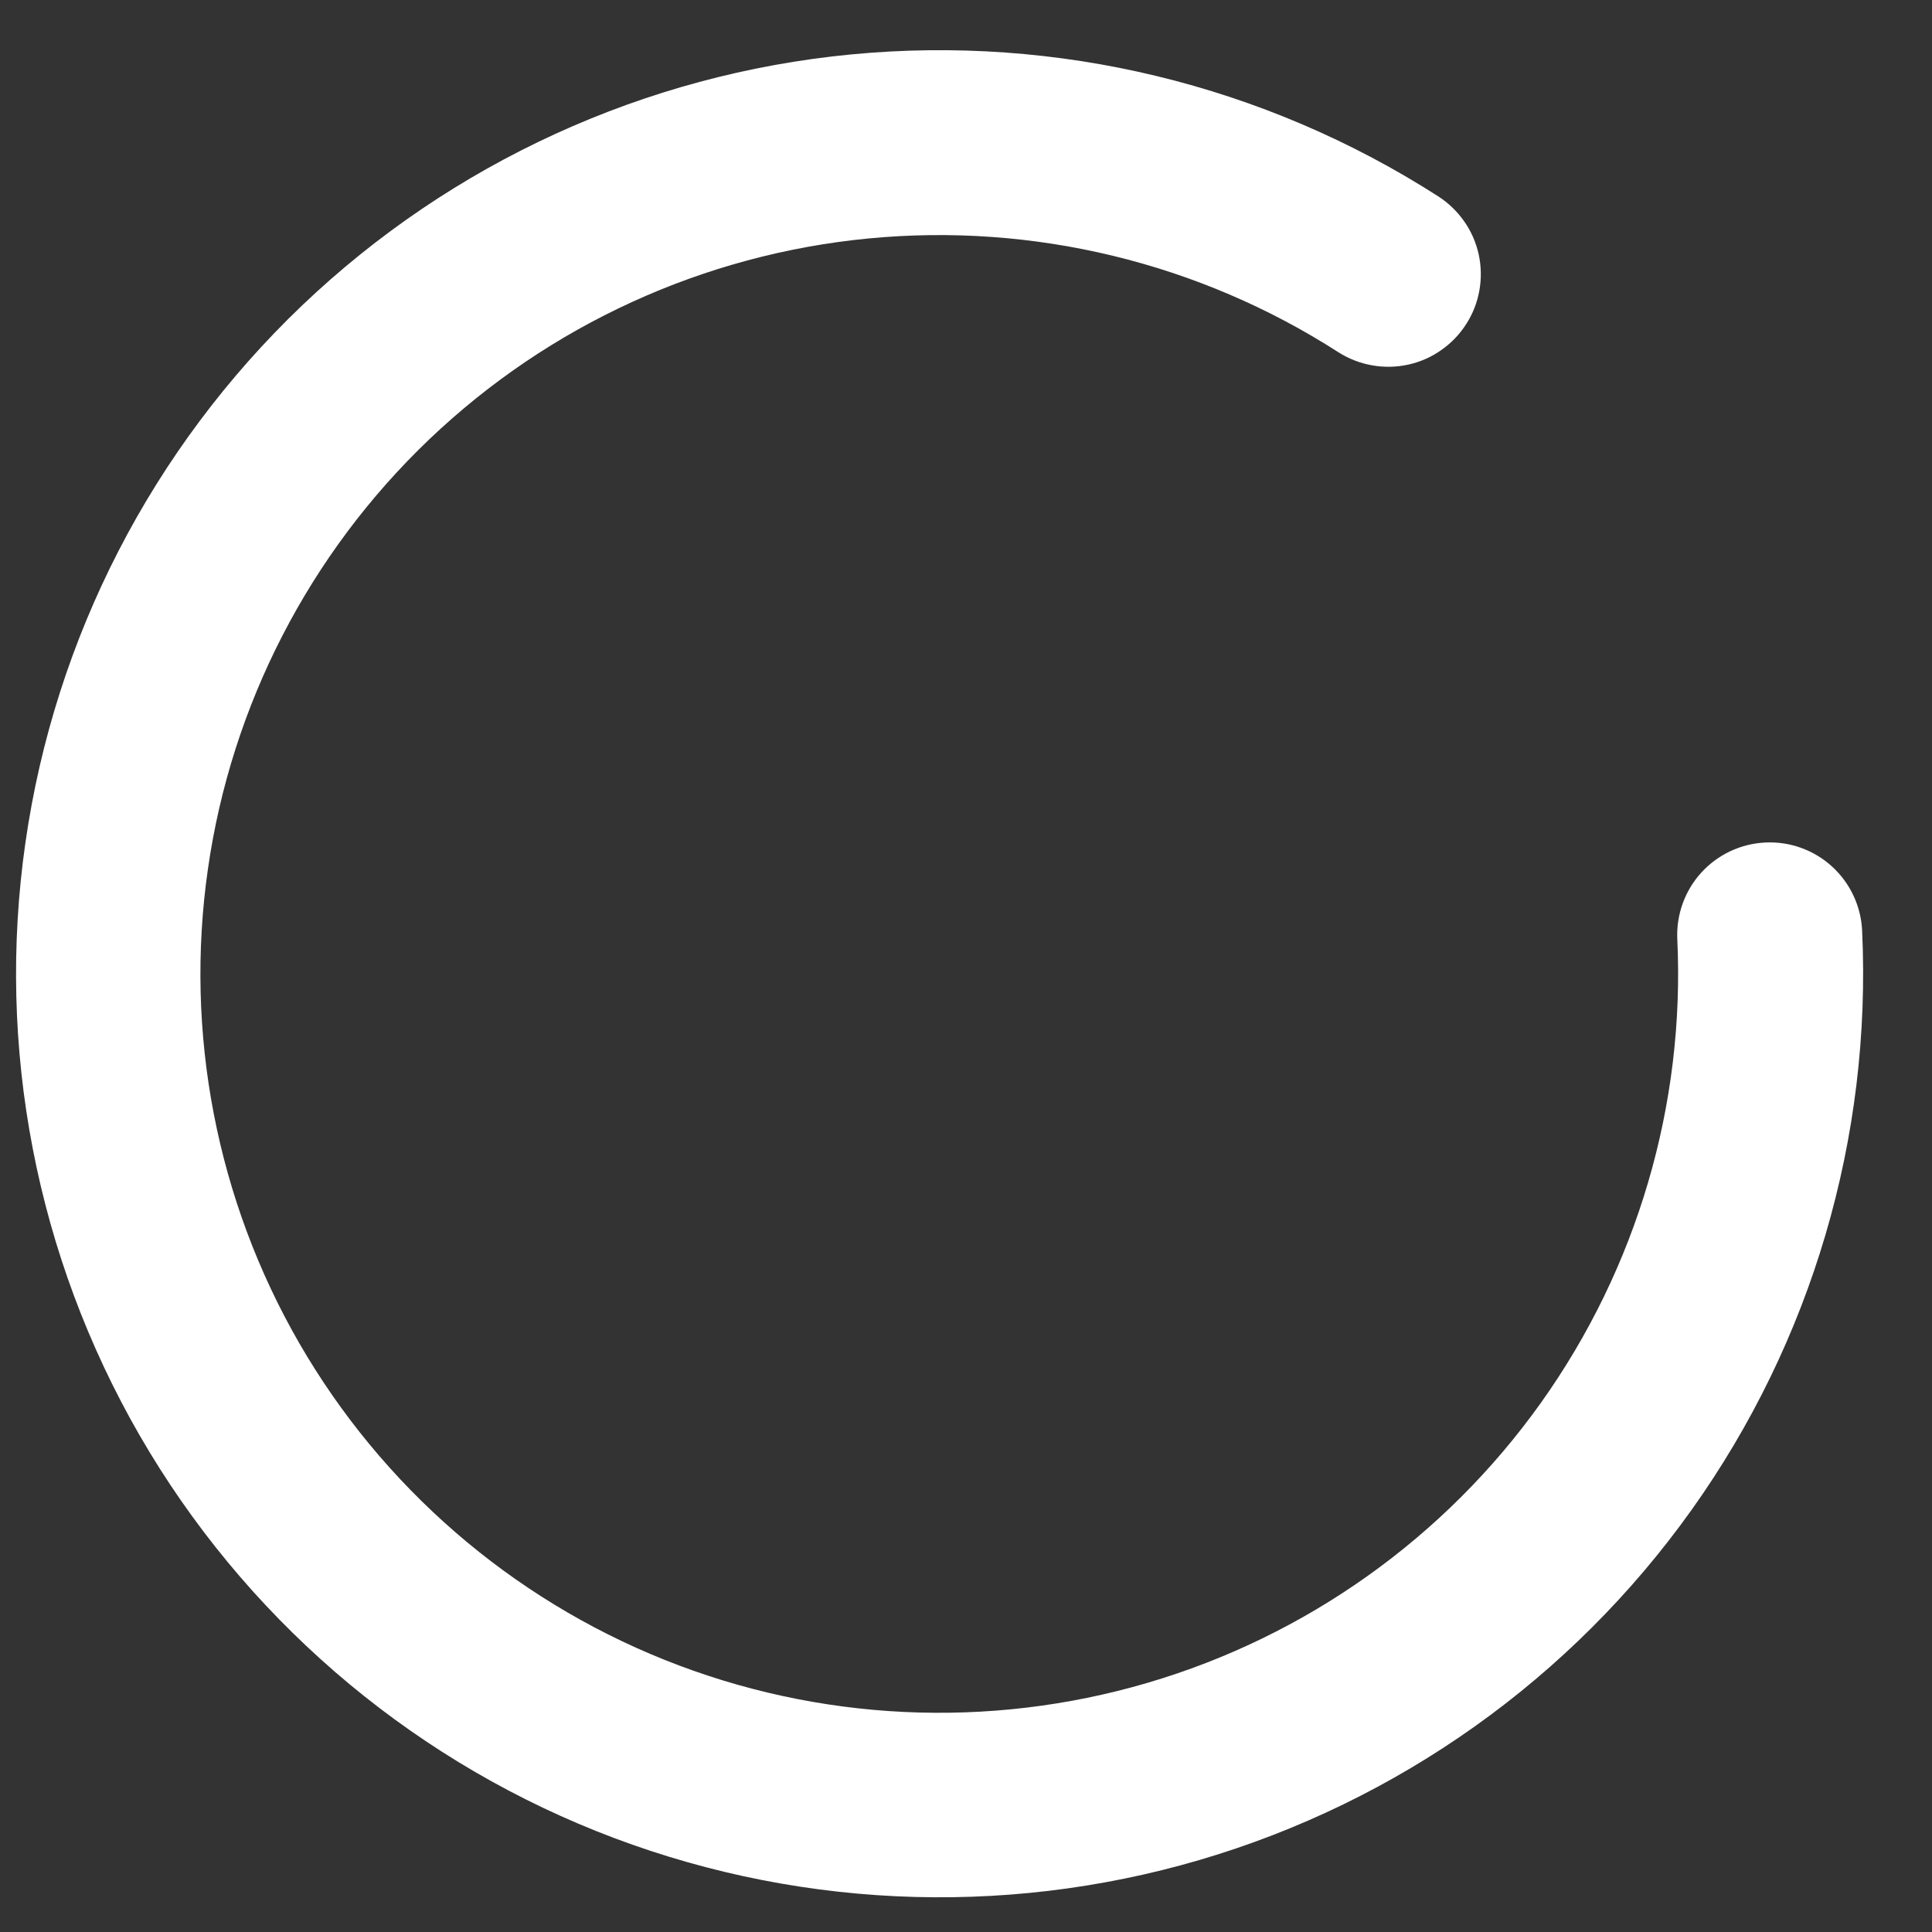 <svg width="24" height="24" viewBox="0 0 24 24" fill="none" xmlns="http://www.w3.org/2000/svg">
<rect x="0" y="0" width="24" height="24" fill="#333333" stroke="none"/>
<path d="M23.132 11.56C23.118 11.256 22.983 10.969 22.758 10.764C22.533 10.559 22.235 10.451 21.931 10.466C21.626 10.48 21.34 10.614 21.134 10.84C20.929 11.065 20.822 11.363 20.836 11.667C20.933 13.722 20.336 15.75 19.142 17.426C17.948 19.101 16.225 20.327 14.251 20.906C12.277 21.485 10.165 21.384 8.255 20.619C6.346 19.854 4.748 18.469 3.719 16.688C2.691 14.906 2.29 12.83 2.583 10.794C2.875 8.757 3.844 6.878 5.332 5.458C6.821 4.038 8.743 3.159 10.791 2.962C12.839 2.766 14.894 3.263 16.625 4.375C16.753 4.456 16.894 4.512 17.043 4.538C17.192 4.565 17.344 4.562 17.491 4.53C17.639 4.498 17.779 4.437 17.902 4.35C18.026 4.264 18.132 4.154 18.213 4.027C18.295 3.9 18.351 3.758 18.377 3.61C18.404 3.461 18.401 3.309 18.369 3.161C18.337 3.014 18.276 2.874 18.189 2.75C18.103 2.627 17.993 2.521 17.866 2.439C15.702 1.051 13.134 0.43 10.574 0.676C8.014 0.922 5.612 2.021 3.751 3.796C1.891 5.572 0.681 7.921 0.316 10.466C-0.05 13.011 0.451 15.606 1.736 17.833C3.022 20.059 5.019 21.79 7.406 22.746C9.793 23.702 12.432 23.829 14.899 23.106C17.367 22.382 19.52 20.851 21.013 18.757C22.506 16.663 23.252 14.129 23.132 11.56Z" fill="white"/>
</svg>
